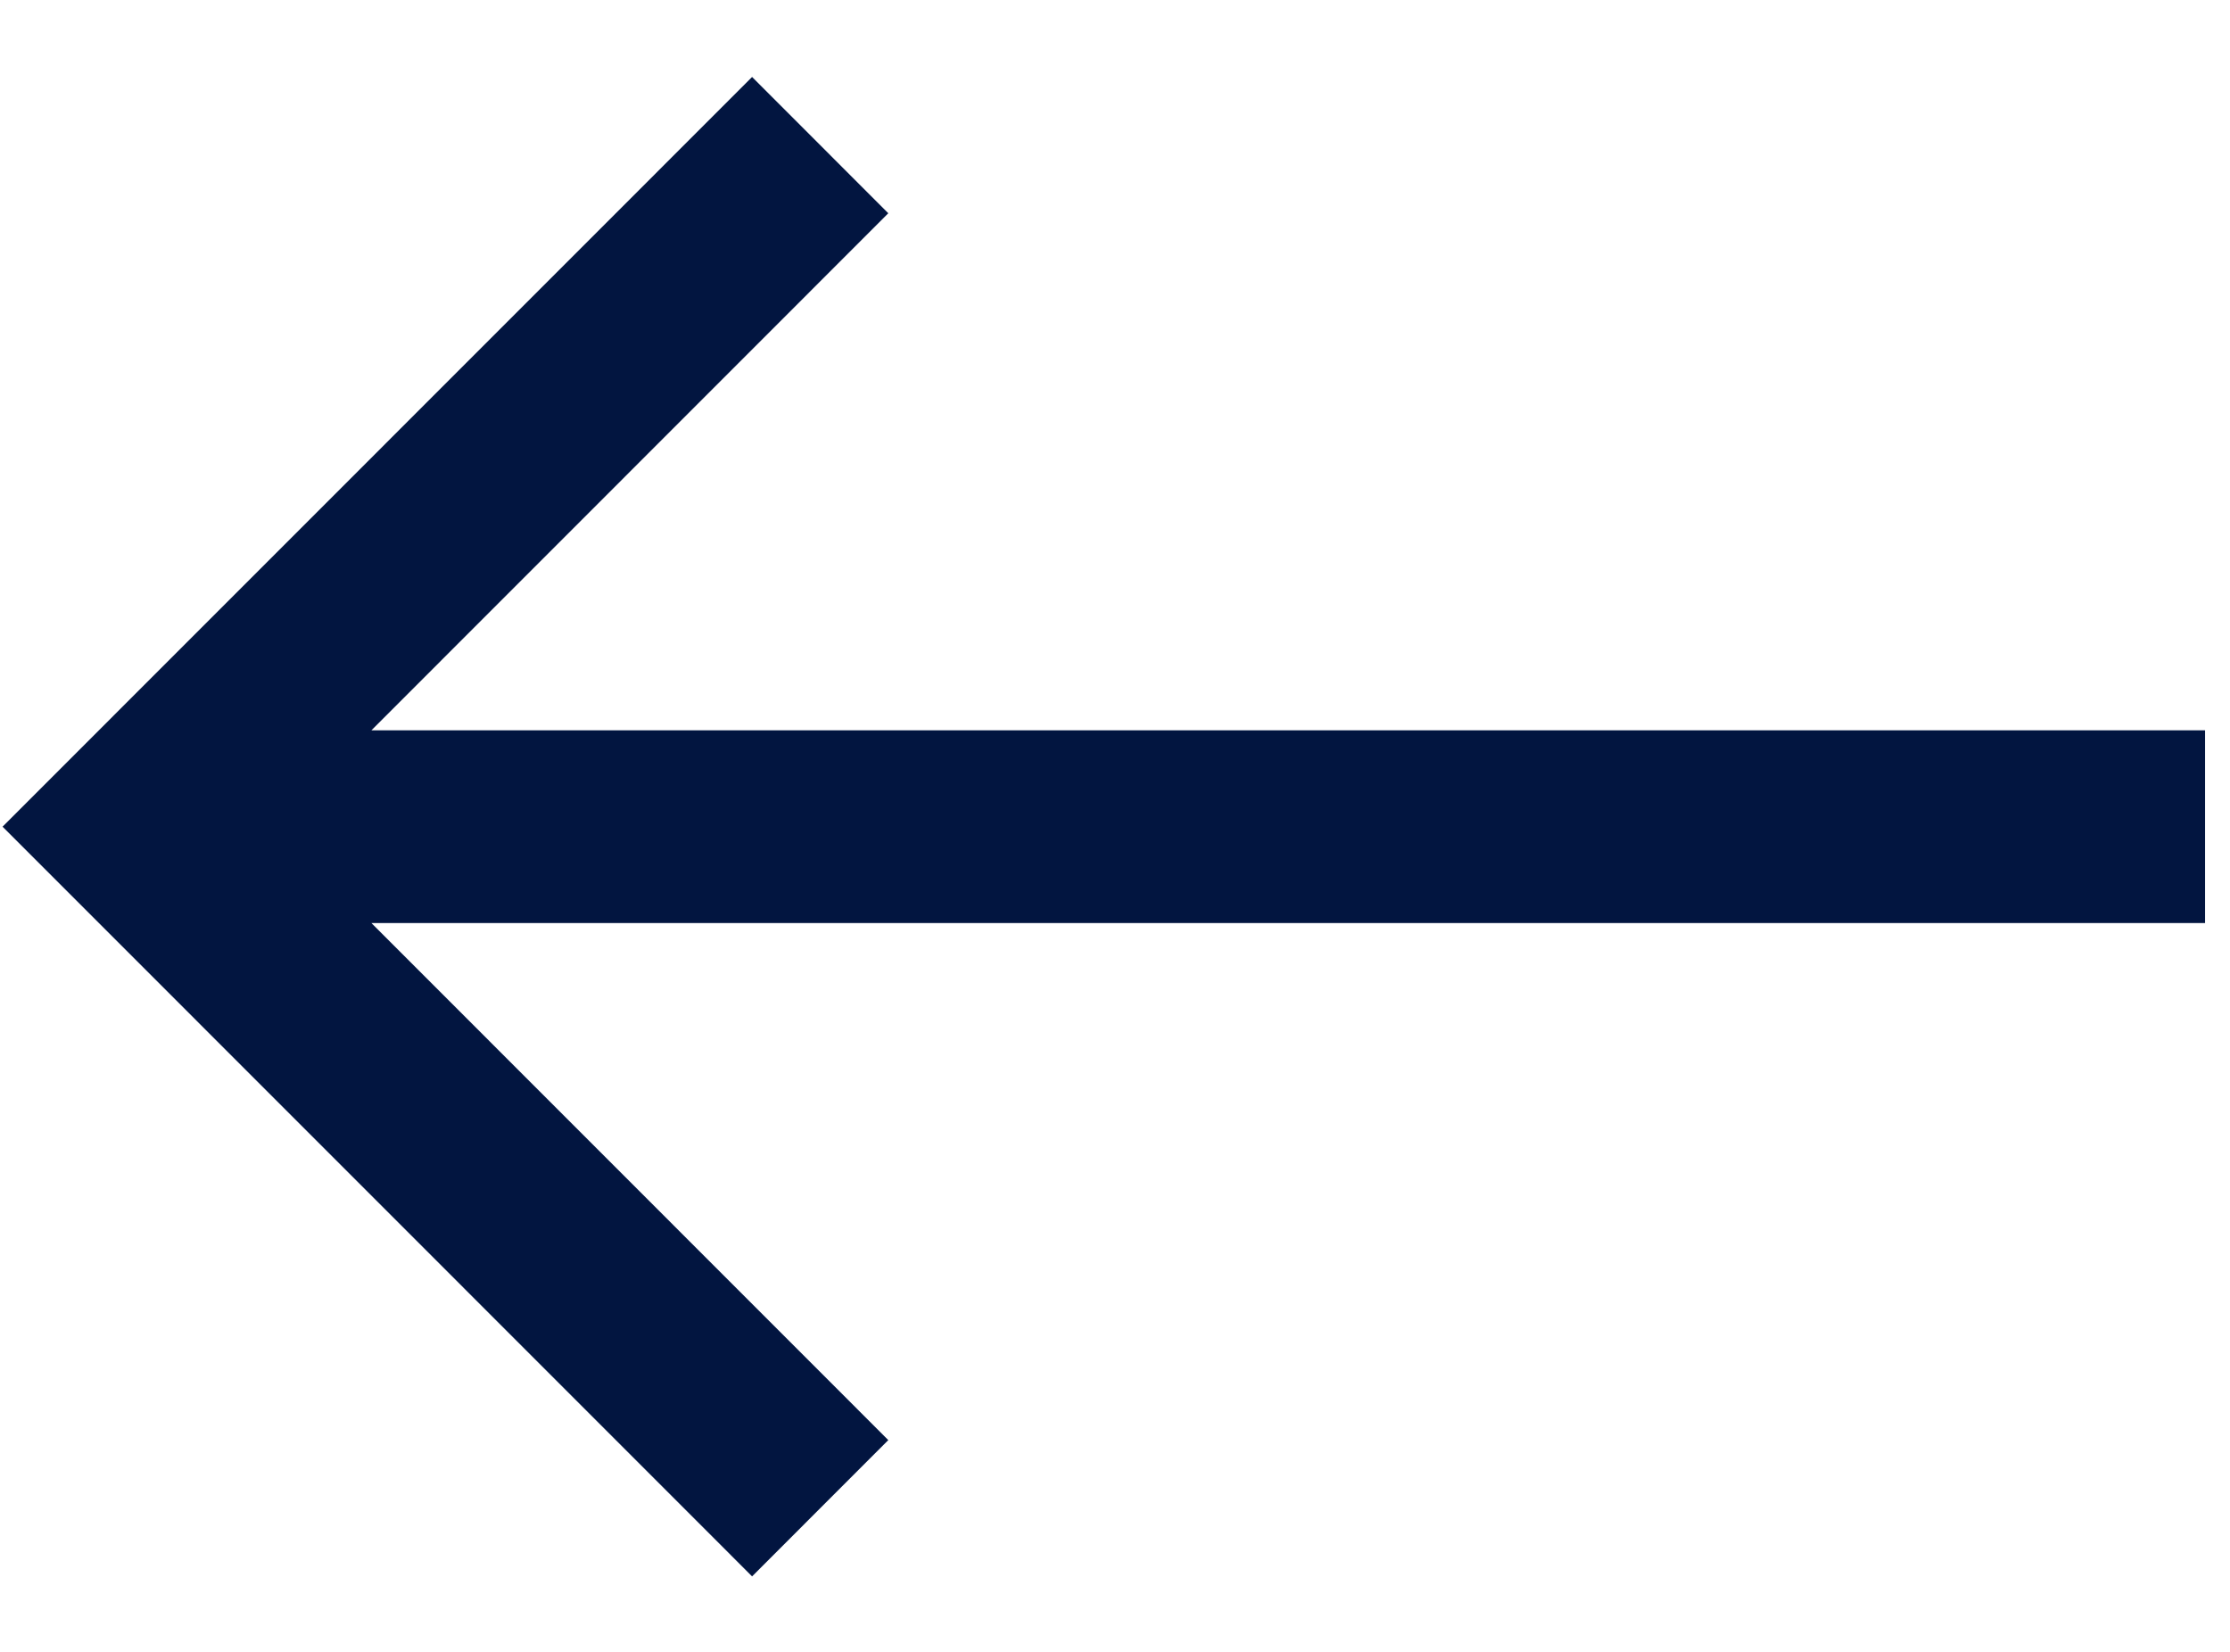<svg width="27" height="20" viewBox="0 0 27 20" fill="none" xmlns="http://www.w3.org/2000/svg">
<path d="M4.497 8.842L10.755 2.582L9.106 0.932L0.031 10.009L9.106 19.086L10.755 17.436L4.497 11.176H11.598H26.698V8.842H4.497Z" fill="#021540"/>
</svg>

